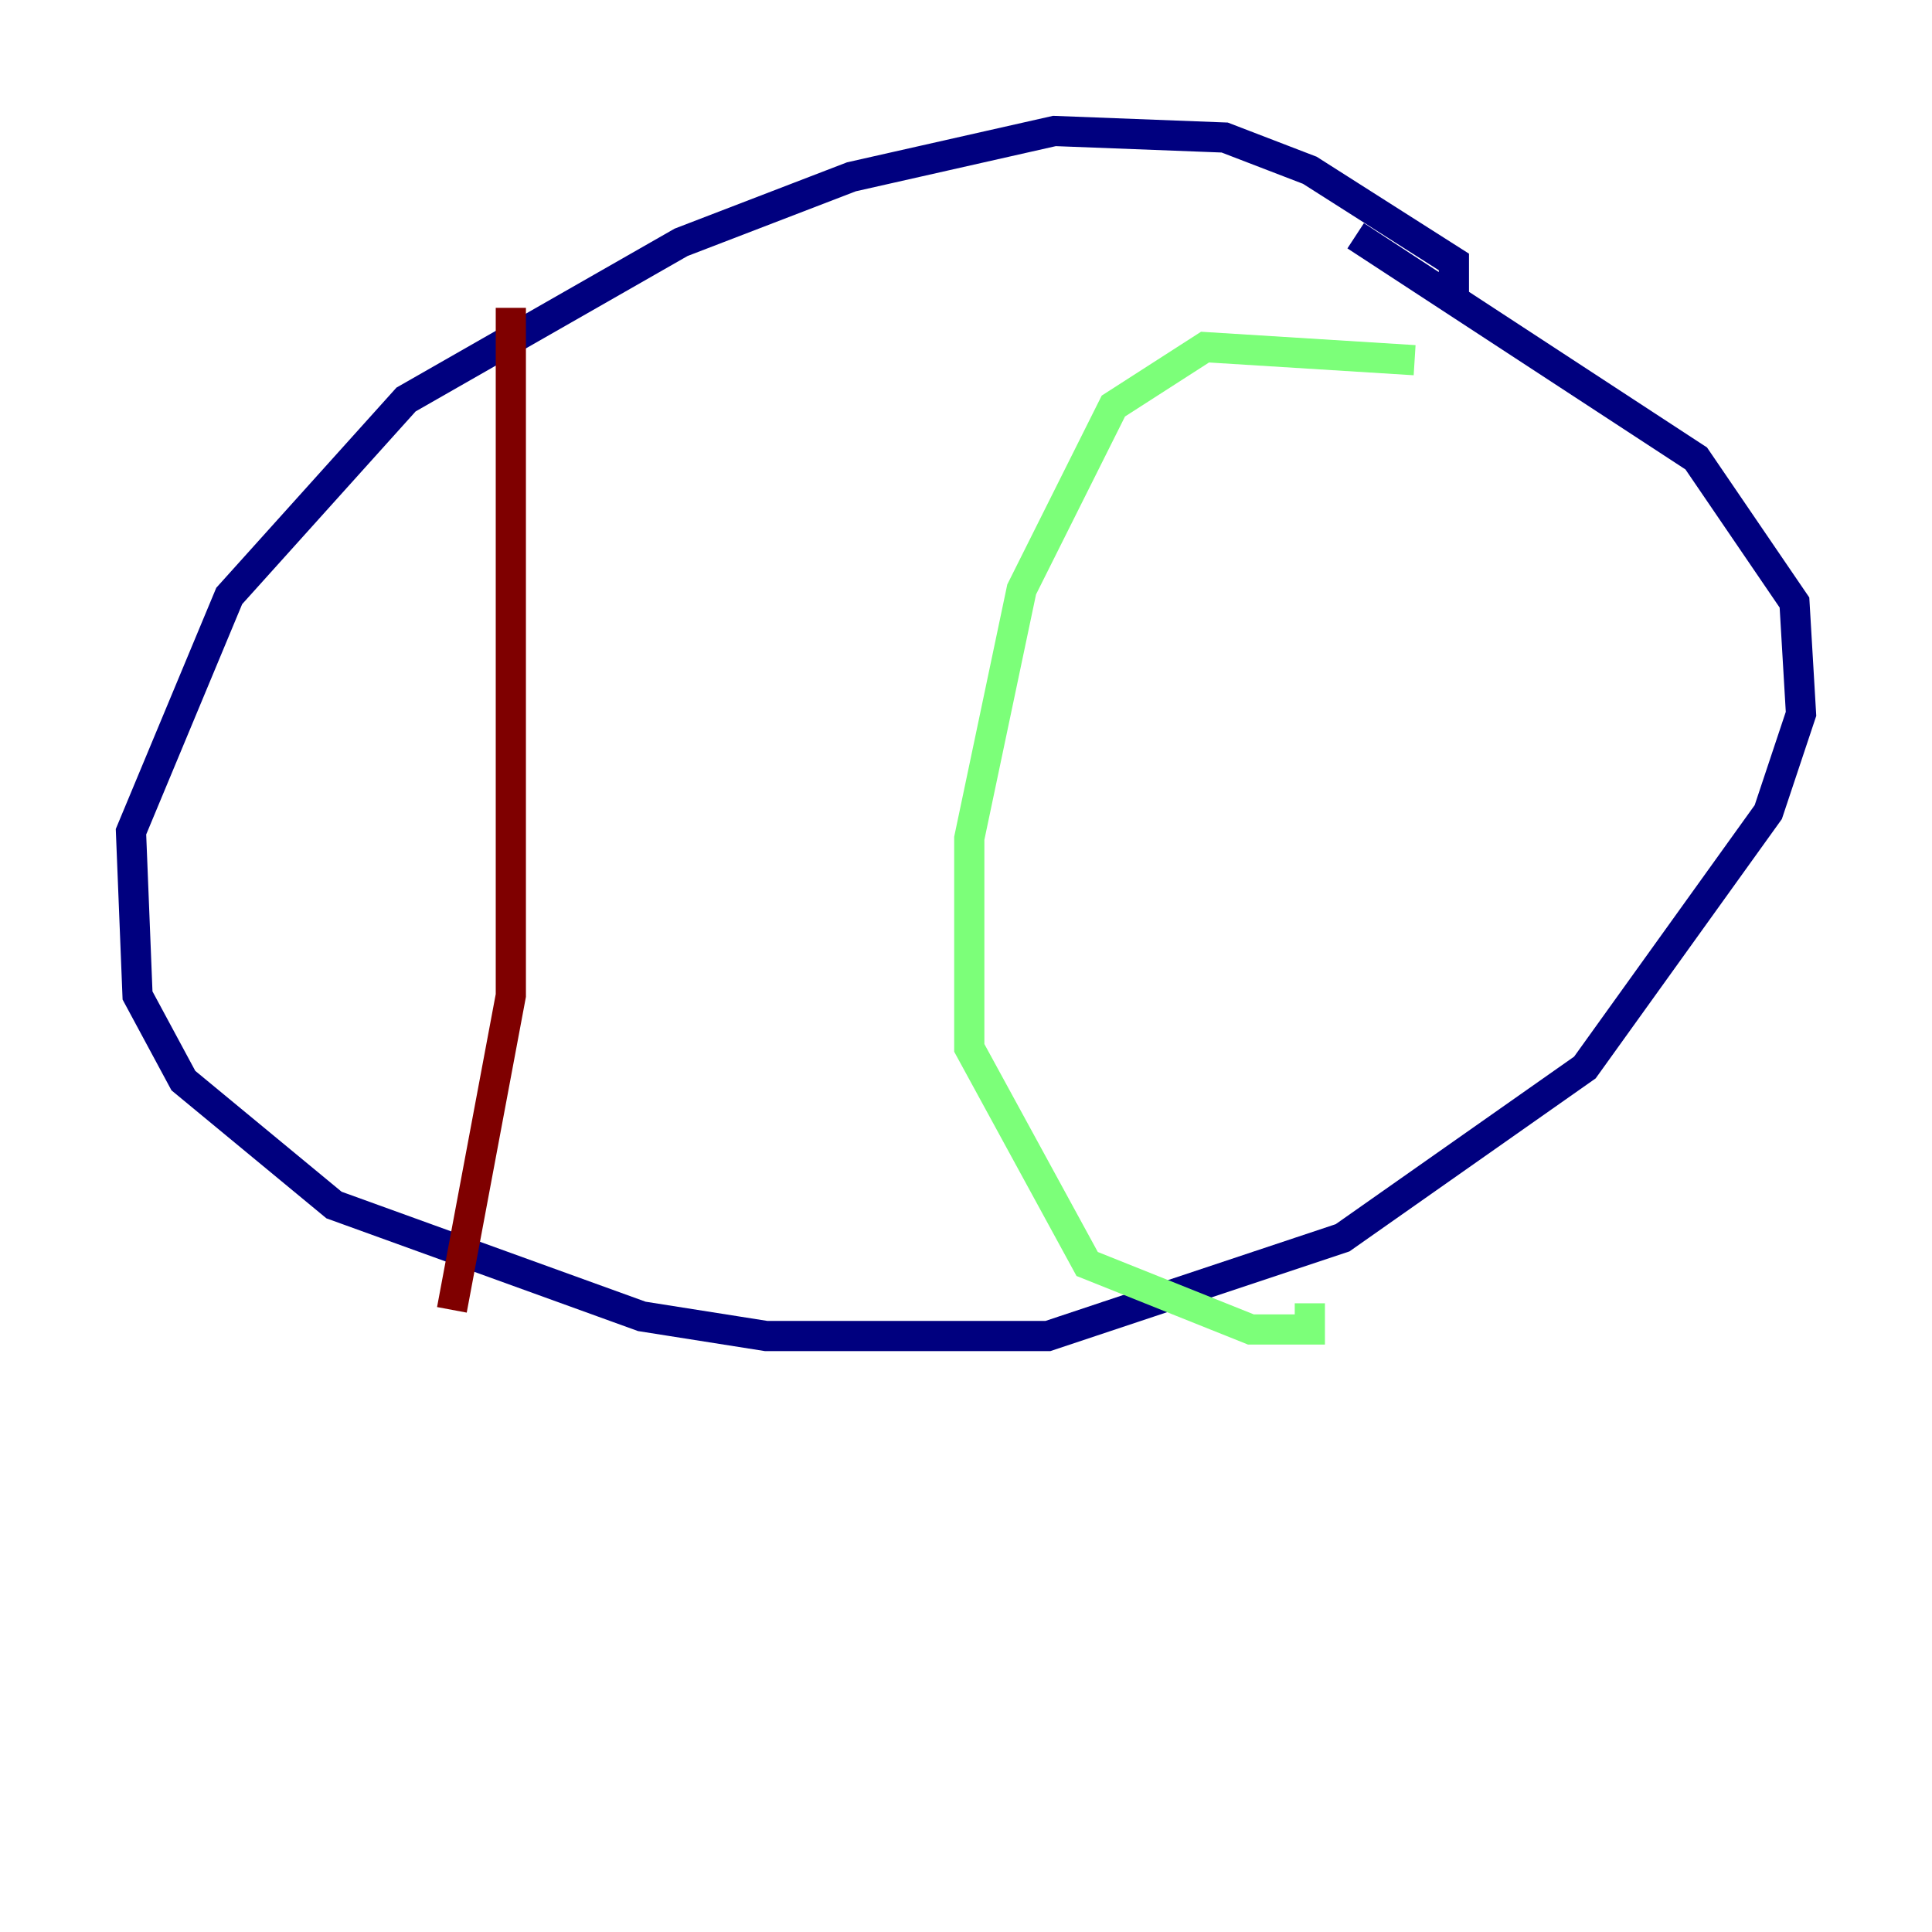 <?xml version="1.0" encoding="utf-8" ?>
<svg baseProfile="tiny" height="128" version="1.2" viewBox="0,0,128,128" width="128" xmlns="http://www.w3.org/2000/svg" xmlns:ev="http://www.w3.org/2001/xml-events" xmlns:xlink="http://www.w3.org/1999/xlink"><defs /><polyline fill="none" points="96.325,19.525 96.325,17.356 86.78,11.281 81.139,9.112 69.858,8.678 56.407,11.715 45.125,16.054 26.902,26.468 15.186,39.485 8.678,55.105 9.112,65.953 12.149,71.593 22.129,79.837 42.522,87.214 50.766,88.515 69.424,88.515 88.949,82.007 105.003,70.725 117.153,53.803 119.322,47.295 118.888,39.919 112.38,30.373 89.817,15.62" stroke="#00007f" stroke-width="2" /><polyline fill="none" points="93.722,23.864 79.837,22.997 73.763,26.902 67.688,39.051 64.217,55.539 64.217,69.424 72.027,83.742 82.875,88.081 86.78,88.081 86.78,86.346" stroke="#7cff79" stroke-width="2" /><polyline fill="none" points="33.844,20.393 33.844,65.953 29.939,86.78" stroke="#7f0000" stroke-width="2" /></svg>